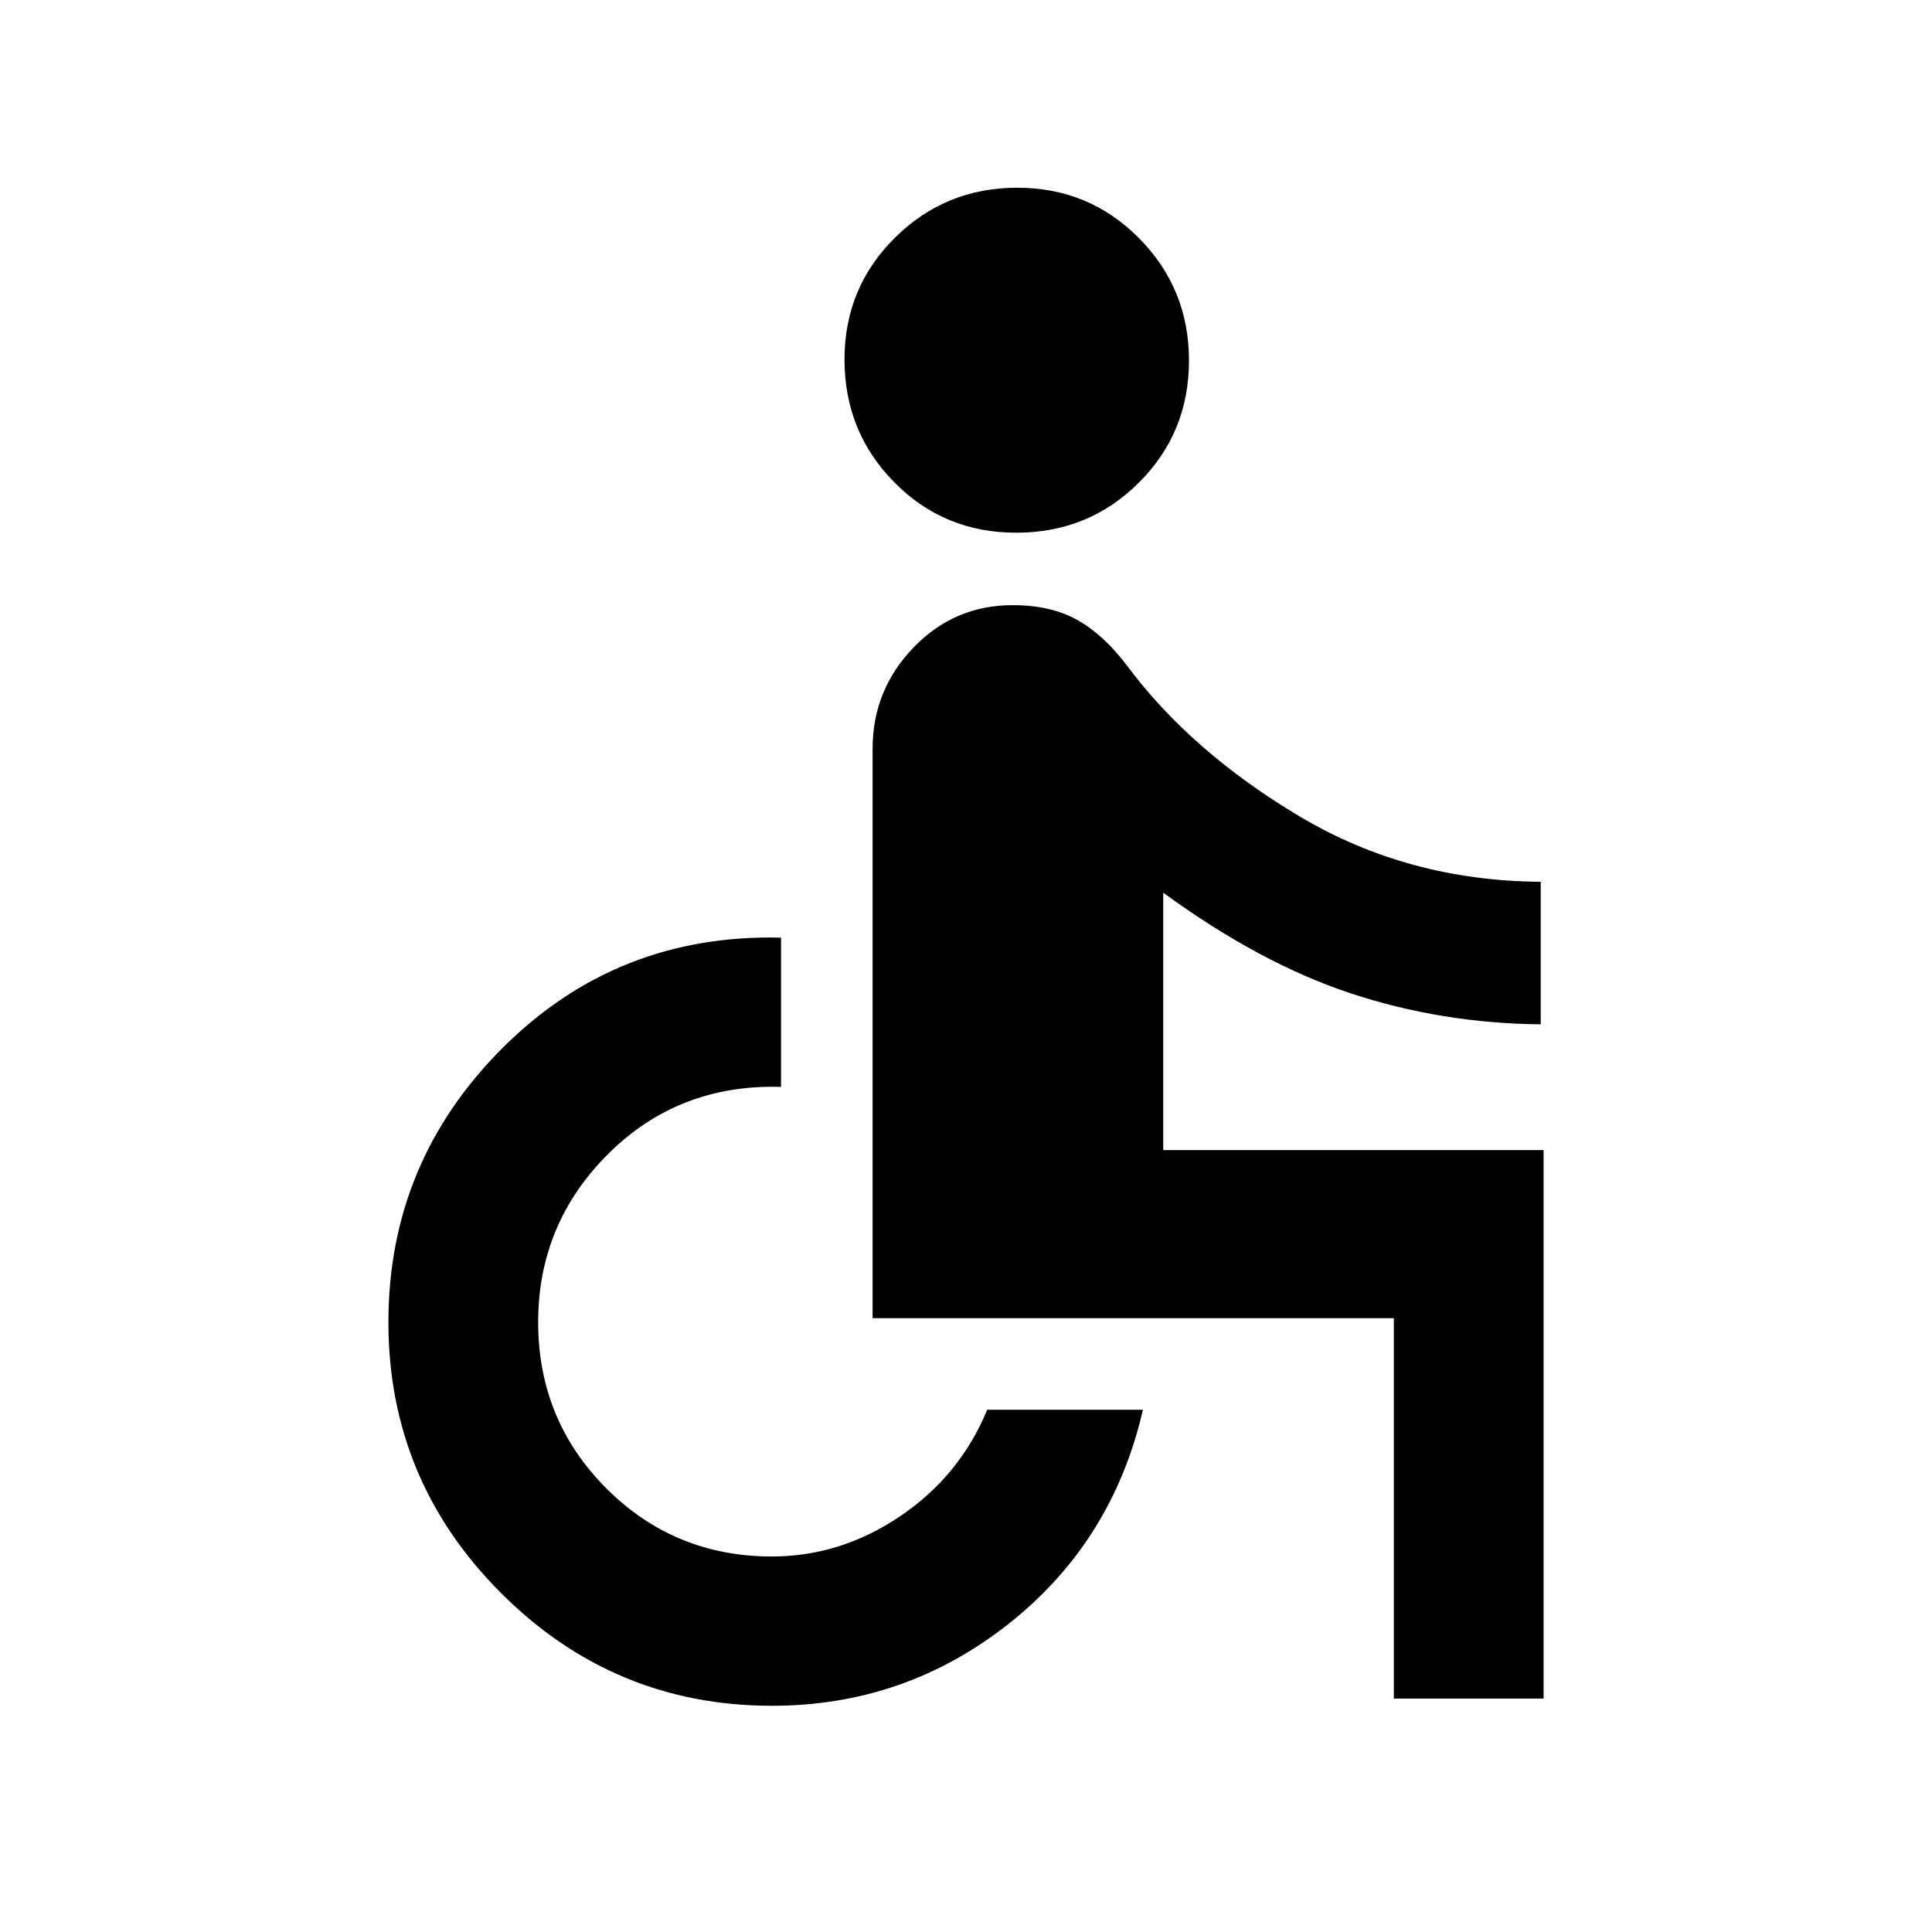 <svg xmlns="http://www.w3.org/2000/svg" height="20" viewBox="0 -960 960 960" width="20"><path d="M504.97-695.3q-35.93 0-60.63-25.08-24.71-25.07-24.71-61 0-35.69 25.07-60.51 25.08-24.83 60.77-24.83 35.68 0 60.51 25.08 24.82 25.07 24.82 60.76 0 35.92-24.95 60.75t-60.88 24.83ZM692.59-116v-189h-259v-282.91q0-29.2 20.28-50.3 20.28-21.09 49.35-21.09 19.04 0 32.18 7.41t24.64 22.69q32.05 42.92 85.82 74.91 53.77 31.99 119.71 32.44v70.83q-49.31-.48-94.44-15.41-45.13-14.94-93.13-50v127.9h189V-116h-74.41Zm-309 3.59q-78.62 0-134.6-55.99Q193-224.39 193-303q0-79.7 56.83-136.38 56.82-56.69 138.26-54.71v74.16q-50.81-1.5-85.74 33.17-34.94 34.67-34.94 83.76 0 48.57 33.81 82.49 33.8 33.92 82.37 33.92 34.08 0 63.76-20.05 29.67-20.06 43.17-52.86h77.39q-15.02 65.43-66.59 106.26-51.58 40.83-117.73 40.83Z"/></svg>